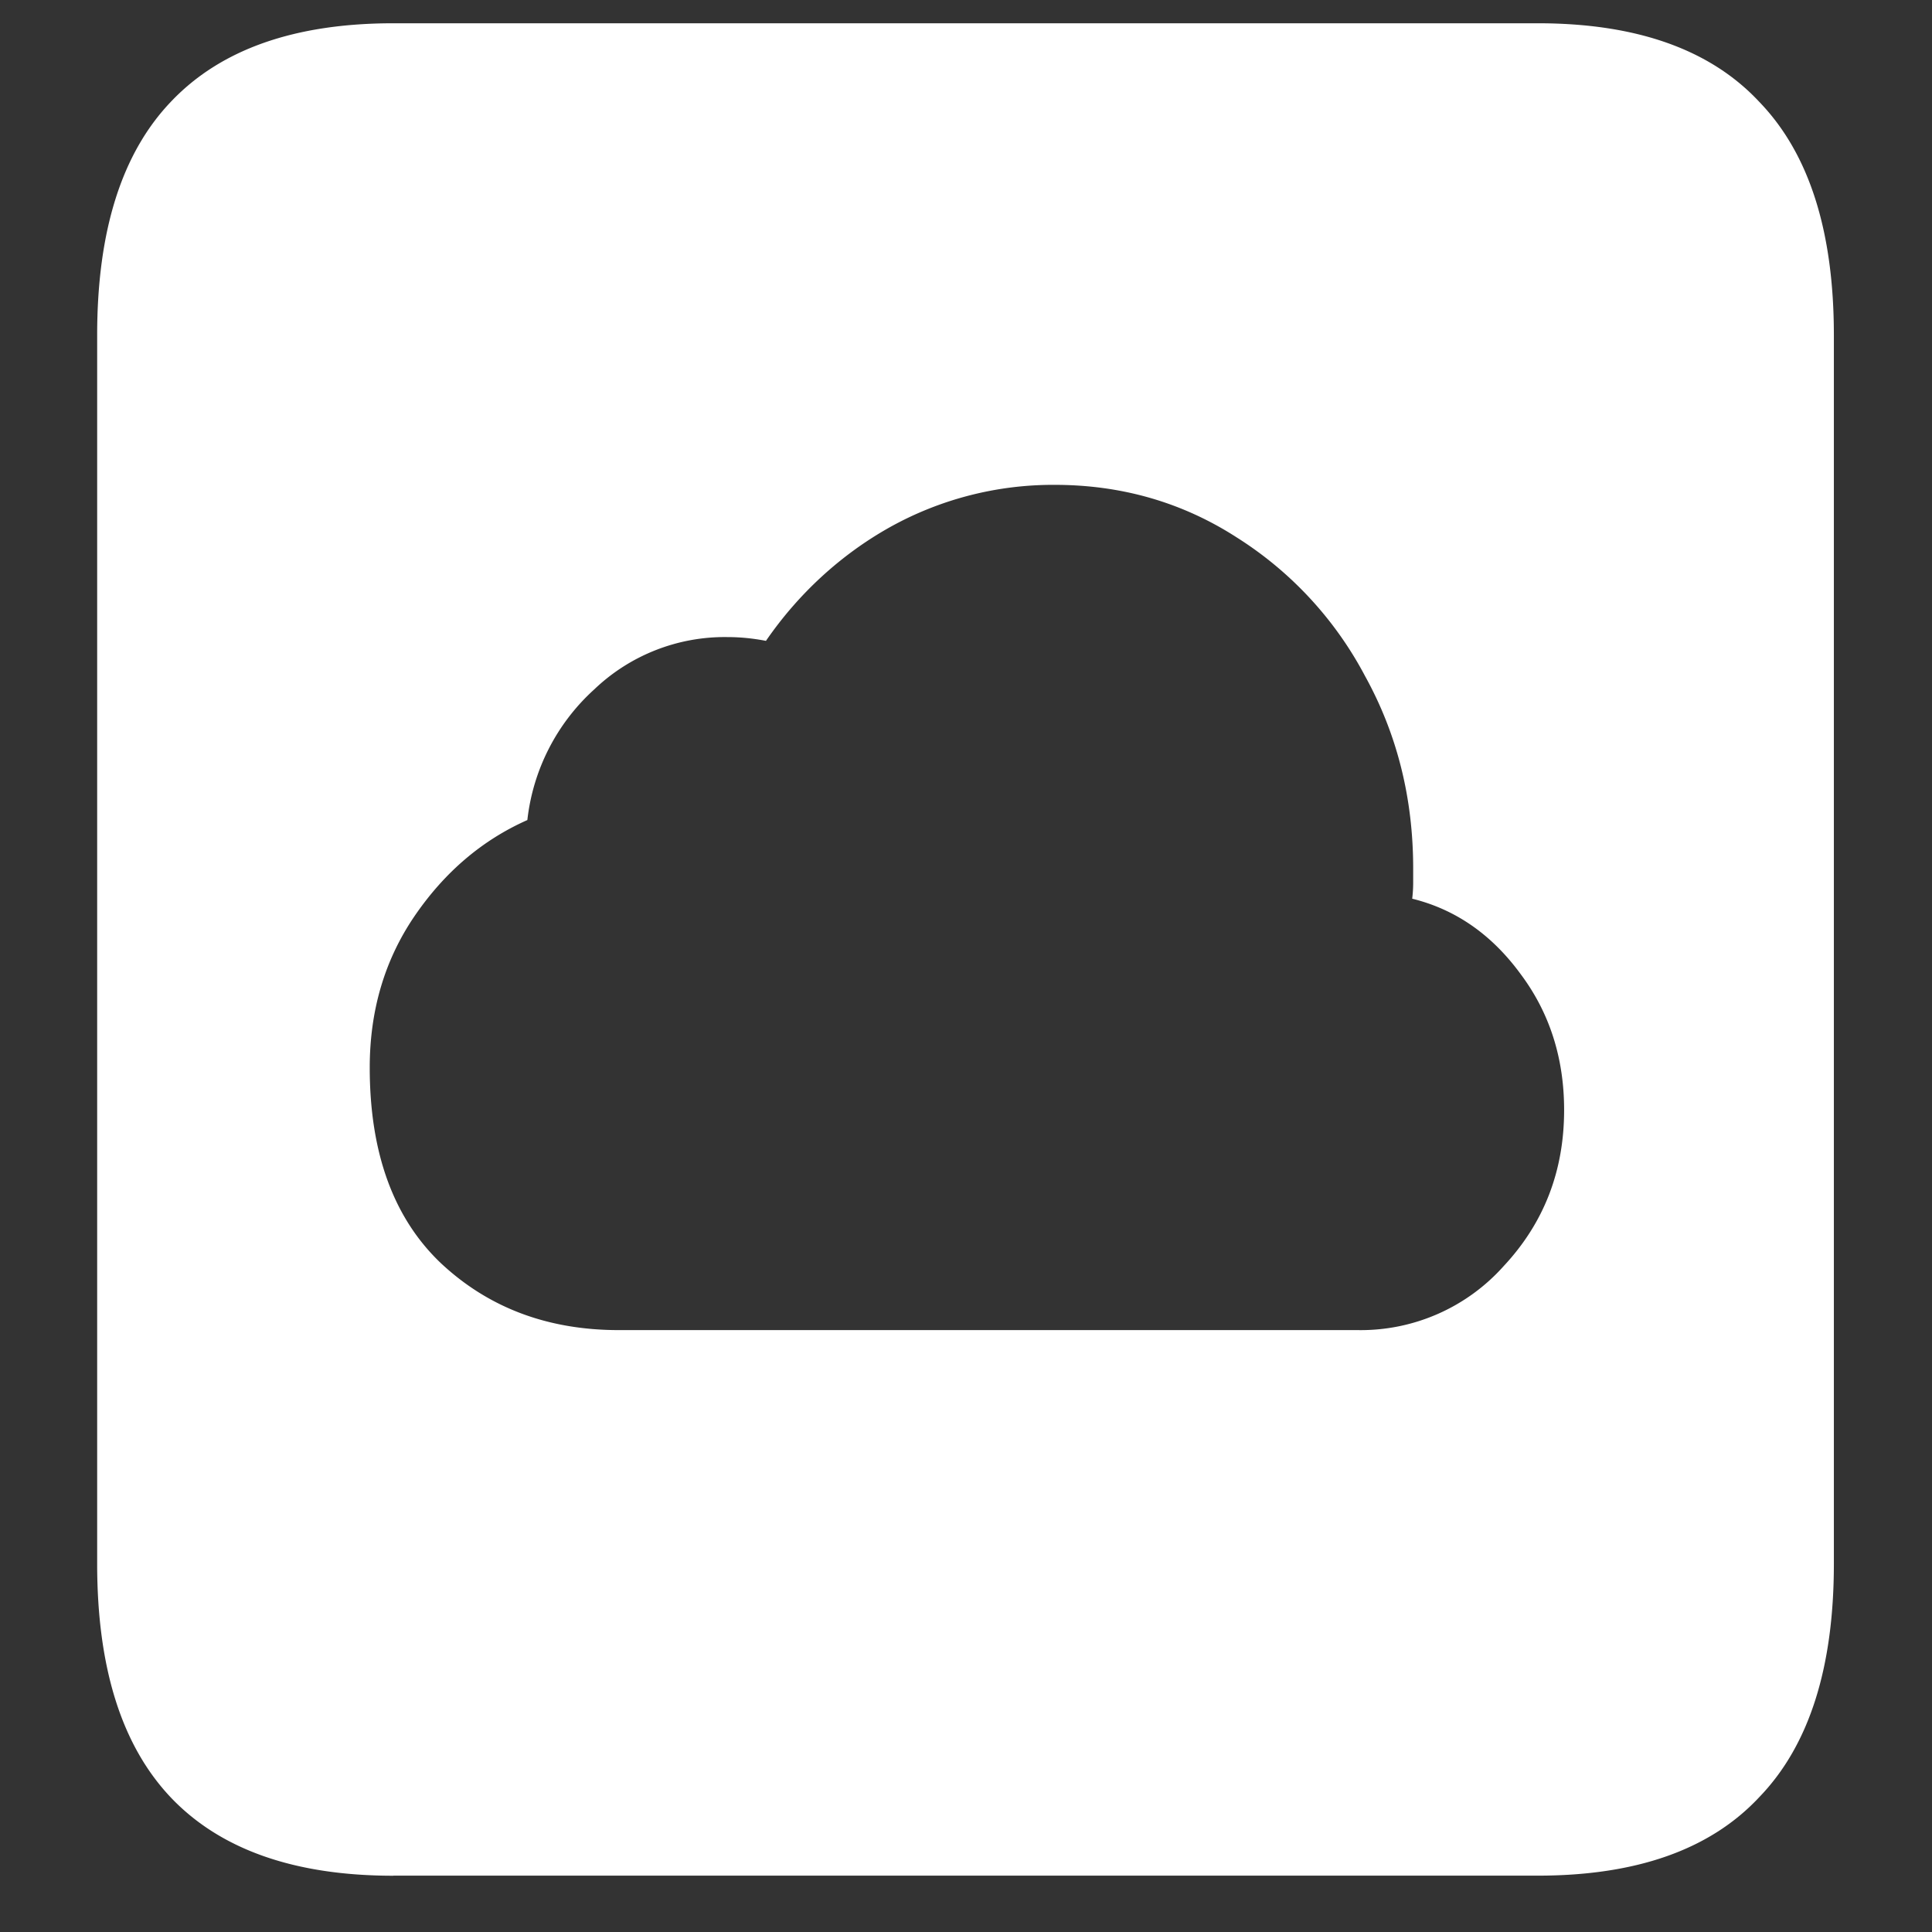 <svg xmlns="http://www.w3.org/2000/svg" width="24" height="24"><rect width="100%" height="100%" fill="#333333" stroke="none"/><path style="stroke:none;fill-rule:nonzero;fill:#fff;fill-opacity:1" d="M4.887 23.3h14.215c1.226 0 2.144-.323 2.753-.976.618-.64.926-1.605.926-2.898V4.164c0-1.293-.308-2.258-.926-2.898-.609-.653-1.527-.977-2.753-.977H4.887c-1.227 0-2.149.324-2.766.977-.61.64-.914 1.605-.914 2.898v15.262c0 1.293.305 2.258.914 2.902.617.649 1.54.973 2.766.973Zm2.8-6.777c-.882 0-1.62-.277-2.214-.835-.586-.56-.88-1.368-.88-2.426 0-.707.184-1.332.552-1.875.375-.551.843-.95 1.406-1.2a2.576 2.576 0 0 1 .832-1.624 2.345 2.345 0 0 1 1.652-.649c.16 0 .32.016.48.047.403-.586.93-1.07 1.536-1.41a4.167 4.167 0 0 1 2.05-.528c.836 0 1.59.22 2.262.653a4.544 4.544 0 0 1 1.594 1.722c.398.72.598 1.516.598 2.391v.172c0 .07-.004.133-.012.203.539.133.988.445 1.348.938.359.48.539 1.043.539 1.687 0 .758-.25 1.402-.75 1.938a2.38 2.38 0 0 1-1.817.796Zm0 0"/></svg>